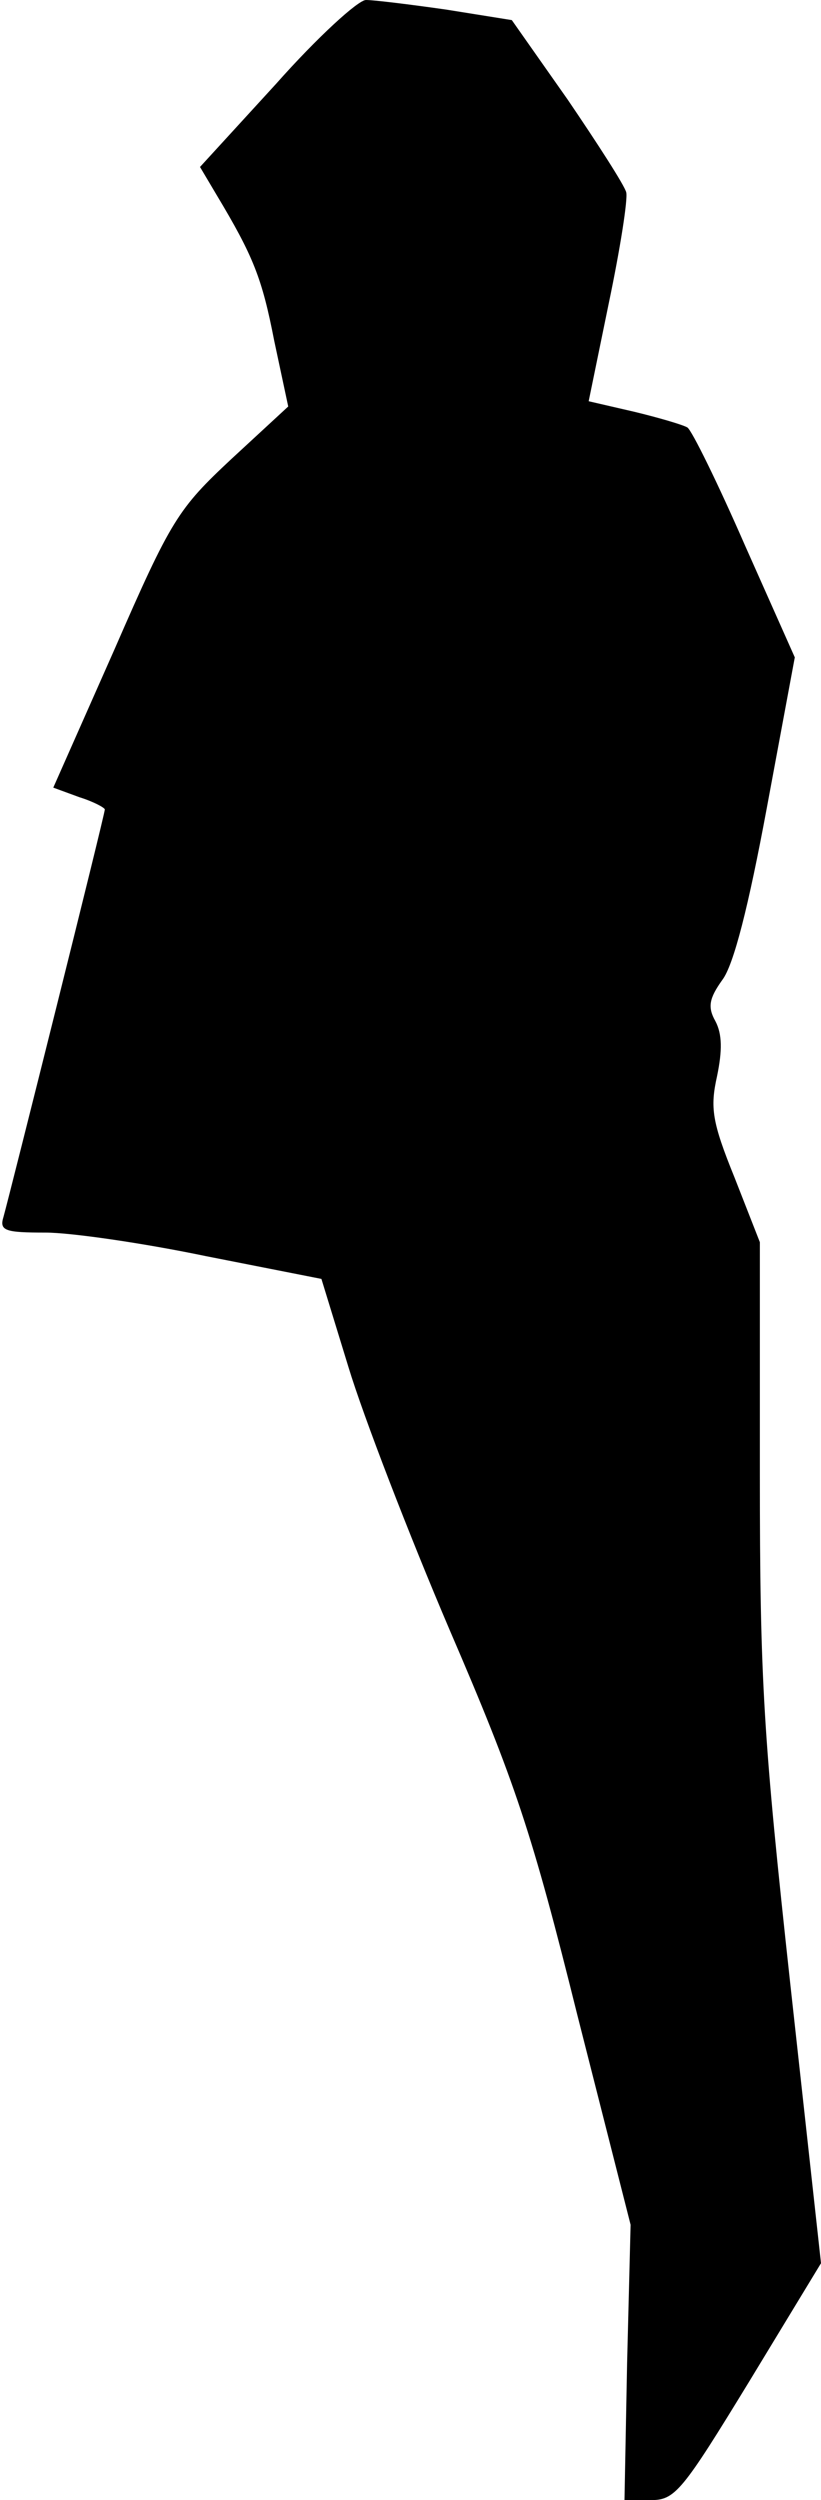 <?xml version="1.0" standalone="no"?>
<!DOCTYPE svg PUBLIC "-//W3C//DTD SVG 20010904//EN"
 "http://www.w3.org/TR/2001/REC-SVG-20010904/DTD/svg10.dtd">
<svg version="1.0" xmlns="http://www.w3.org/2000/svg"
 width="94pt" height="286pt" viewBox="0 0 94 286"
 preserveAspectRatio="xMidYMid meet">
<g transform="translate(0,286) scale(0.1,-0.1)"
fill="#000000" stroke="none">
<path fill="#000000" stroke="none" d="M316 2764 l-87 -95 19 -32 c42 -70 52
-95 66 -167 l16 -75 -65 -60 c-61 -57 -69 -69 -134 -218 l-70 -158 30 -11 c16
-5 29 -12 29 -14 0 -6 -109 -441 -116 -466 -5 -16 2 -18 48 -18 29 0 112 -12
184 -27 l132 -26 31 -101 c17 -56 69 -191 116 -301 75 -174 94 -231 146 -440
l61 -240 -4 -158 -3 -157 30 0 c28 0 36 10 113 136 l82 135 -35 318 c-31 284
-35 347 -35 585 l0 265 -29 74 c-26 64 -28 80 -20 116 6 29 6 48 -2 63 -9 16
-7 26 8 47 13 17 30 84 51 197 l32 172 -57 128 c-31 71 -61 132 -66 135 -5 3
-32 11 -61 18 l-52 12 23 112 c13 62 22 119 20 127 -2 8 -33 56 -67 106 l-64
91 -75 12 c-42 6 -83 11 -92 11 -9 0 -56 -43 -103 -96z"/>
</g>
</svg>
